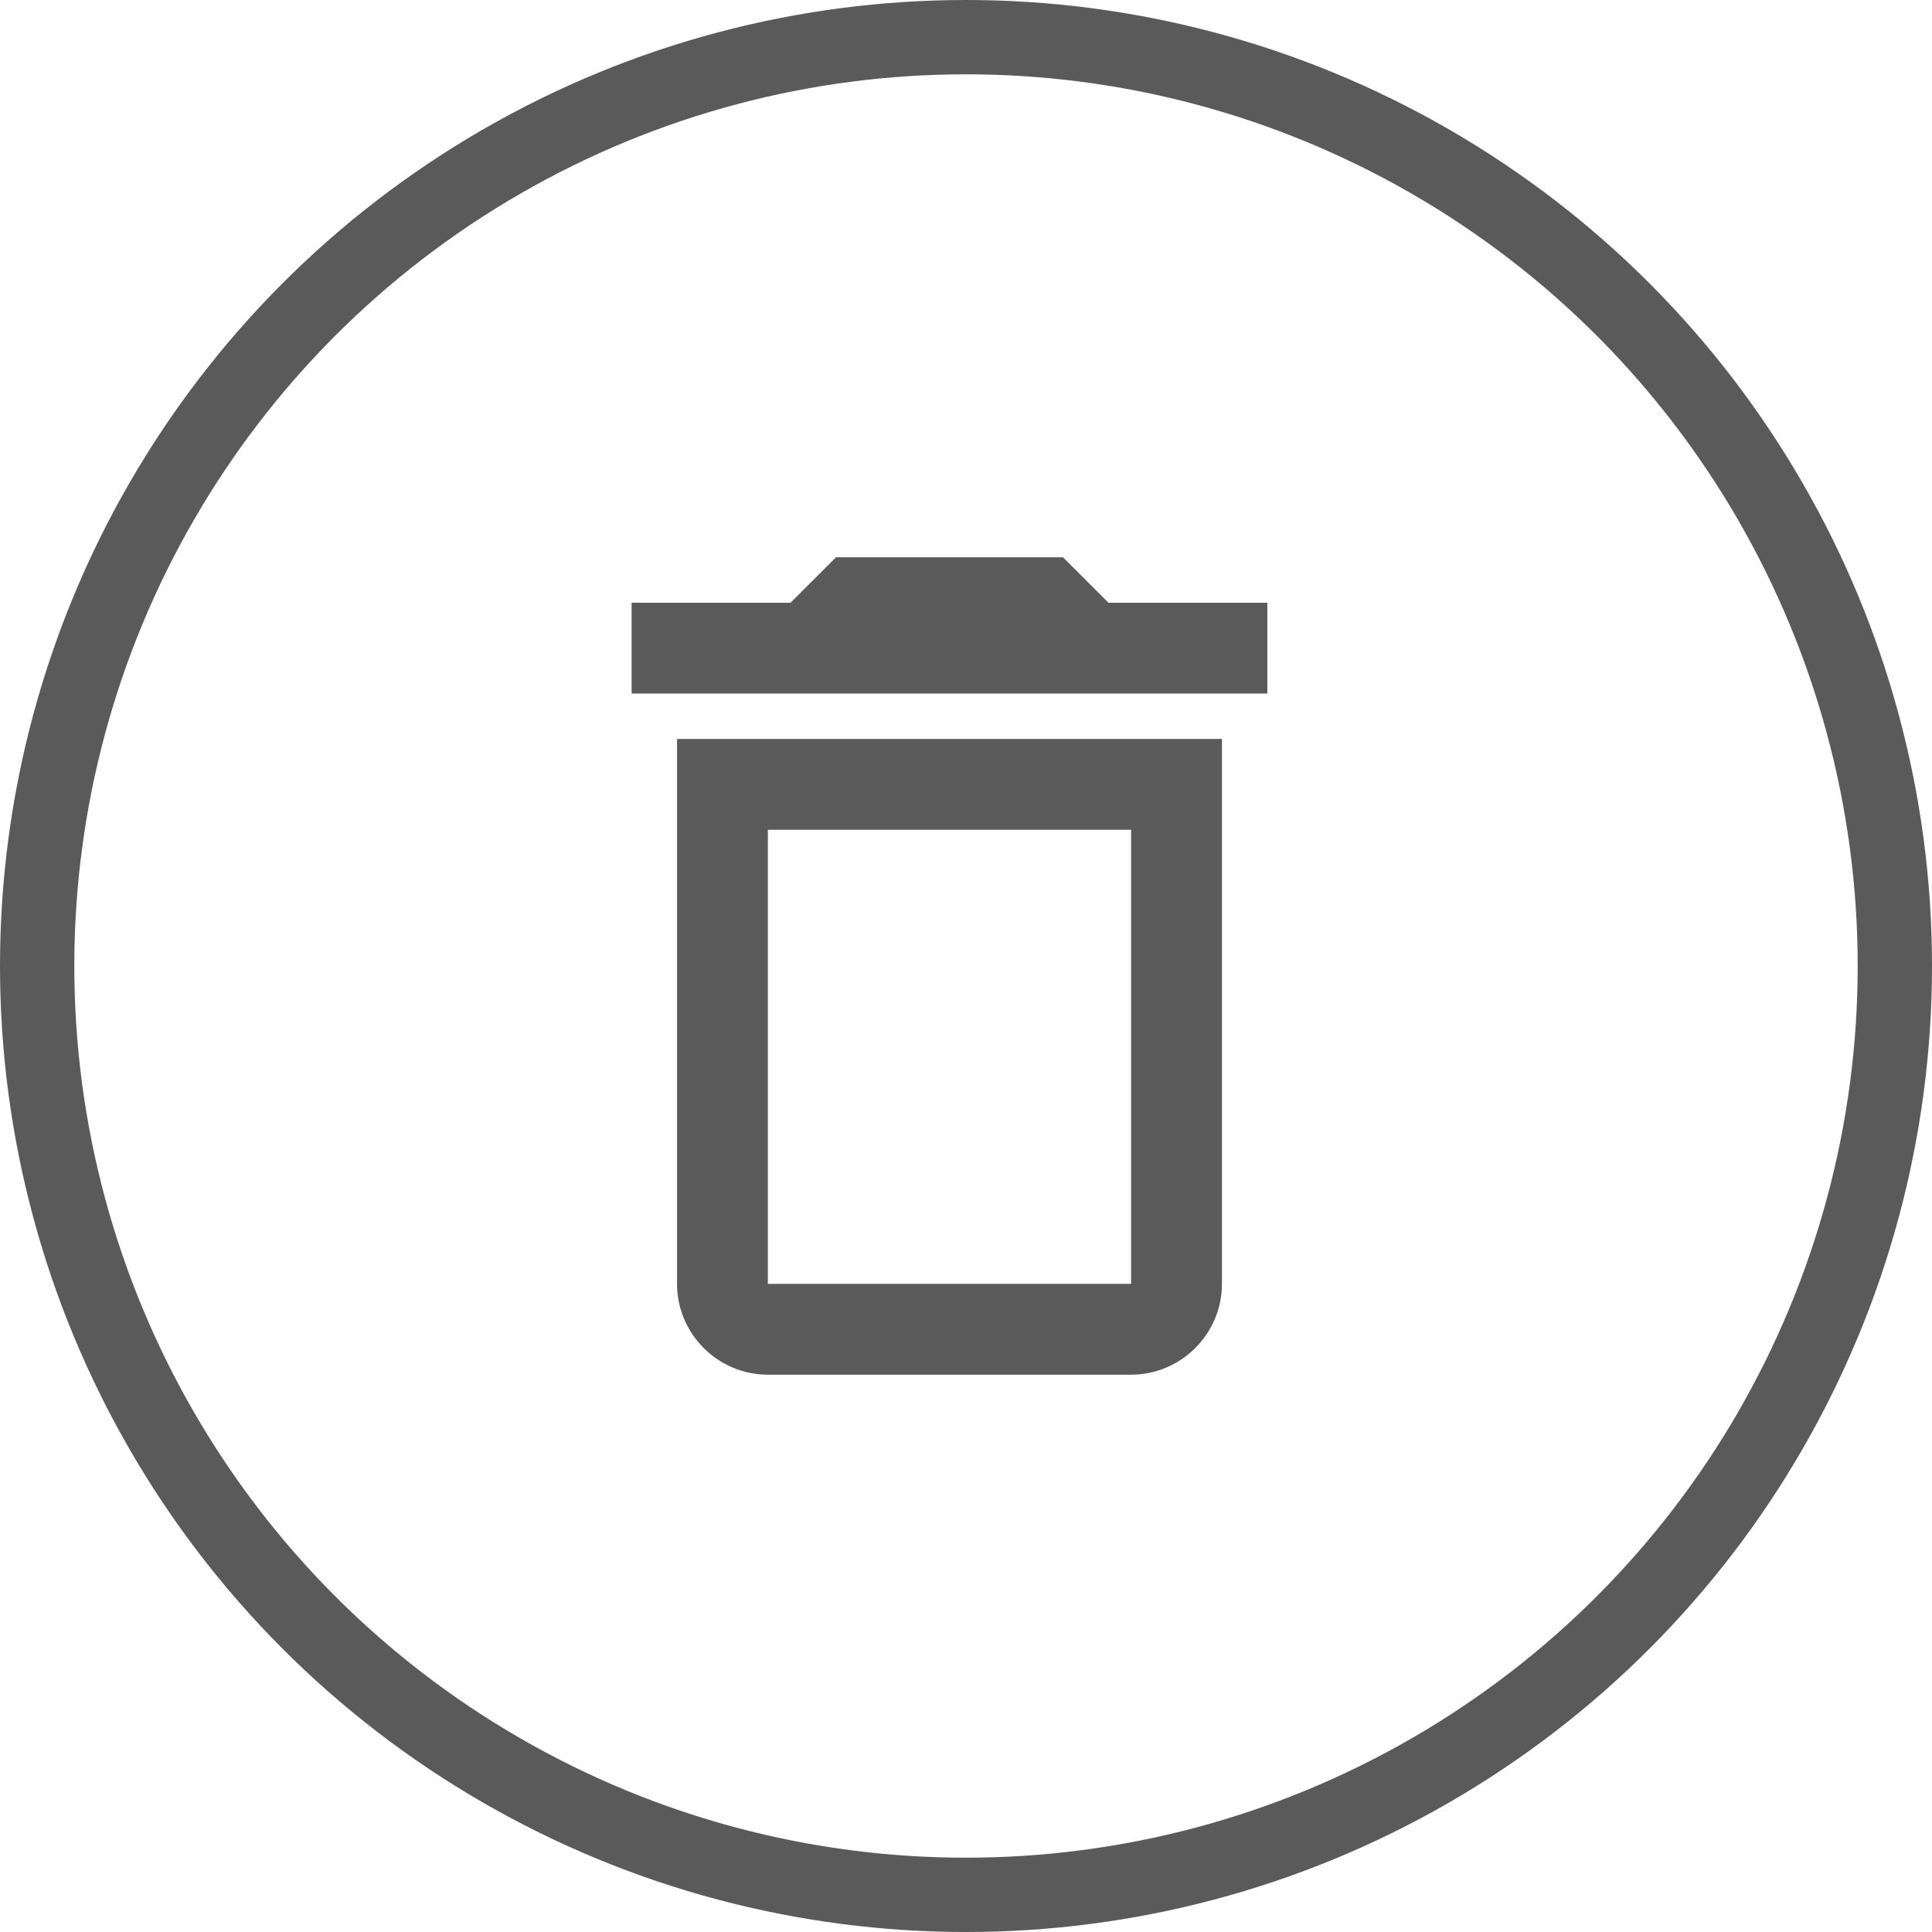 <svg width="52" height="52" viewBox="0 0 52 52" fill="none" xmlns="http://www.w3.org/2000/svg"><circle cx="26" cy="26" r="25" stroke="#5A5A5A" stroke-width="2"/><path d="M30.444 22.333v12.223h-9.777V22.333h9.777zM28.611 15H22.5l-1.222 1.222H17v2.445h17.111v-2.445h-4.278L28.611 15zm4.278 4.889H18.222v14.667c0 1.344 1.1 2.444 2.445 2.444h9.777c1.345 0 2.445-1.1 2.445-2.444V19.889z" fill="#5A5A5A"/></svg>